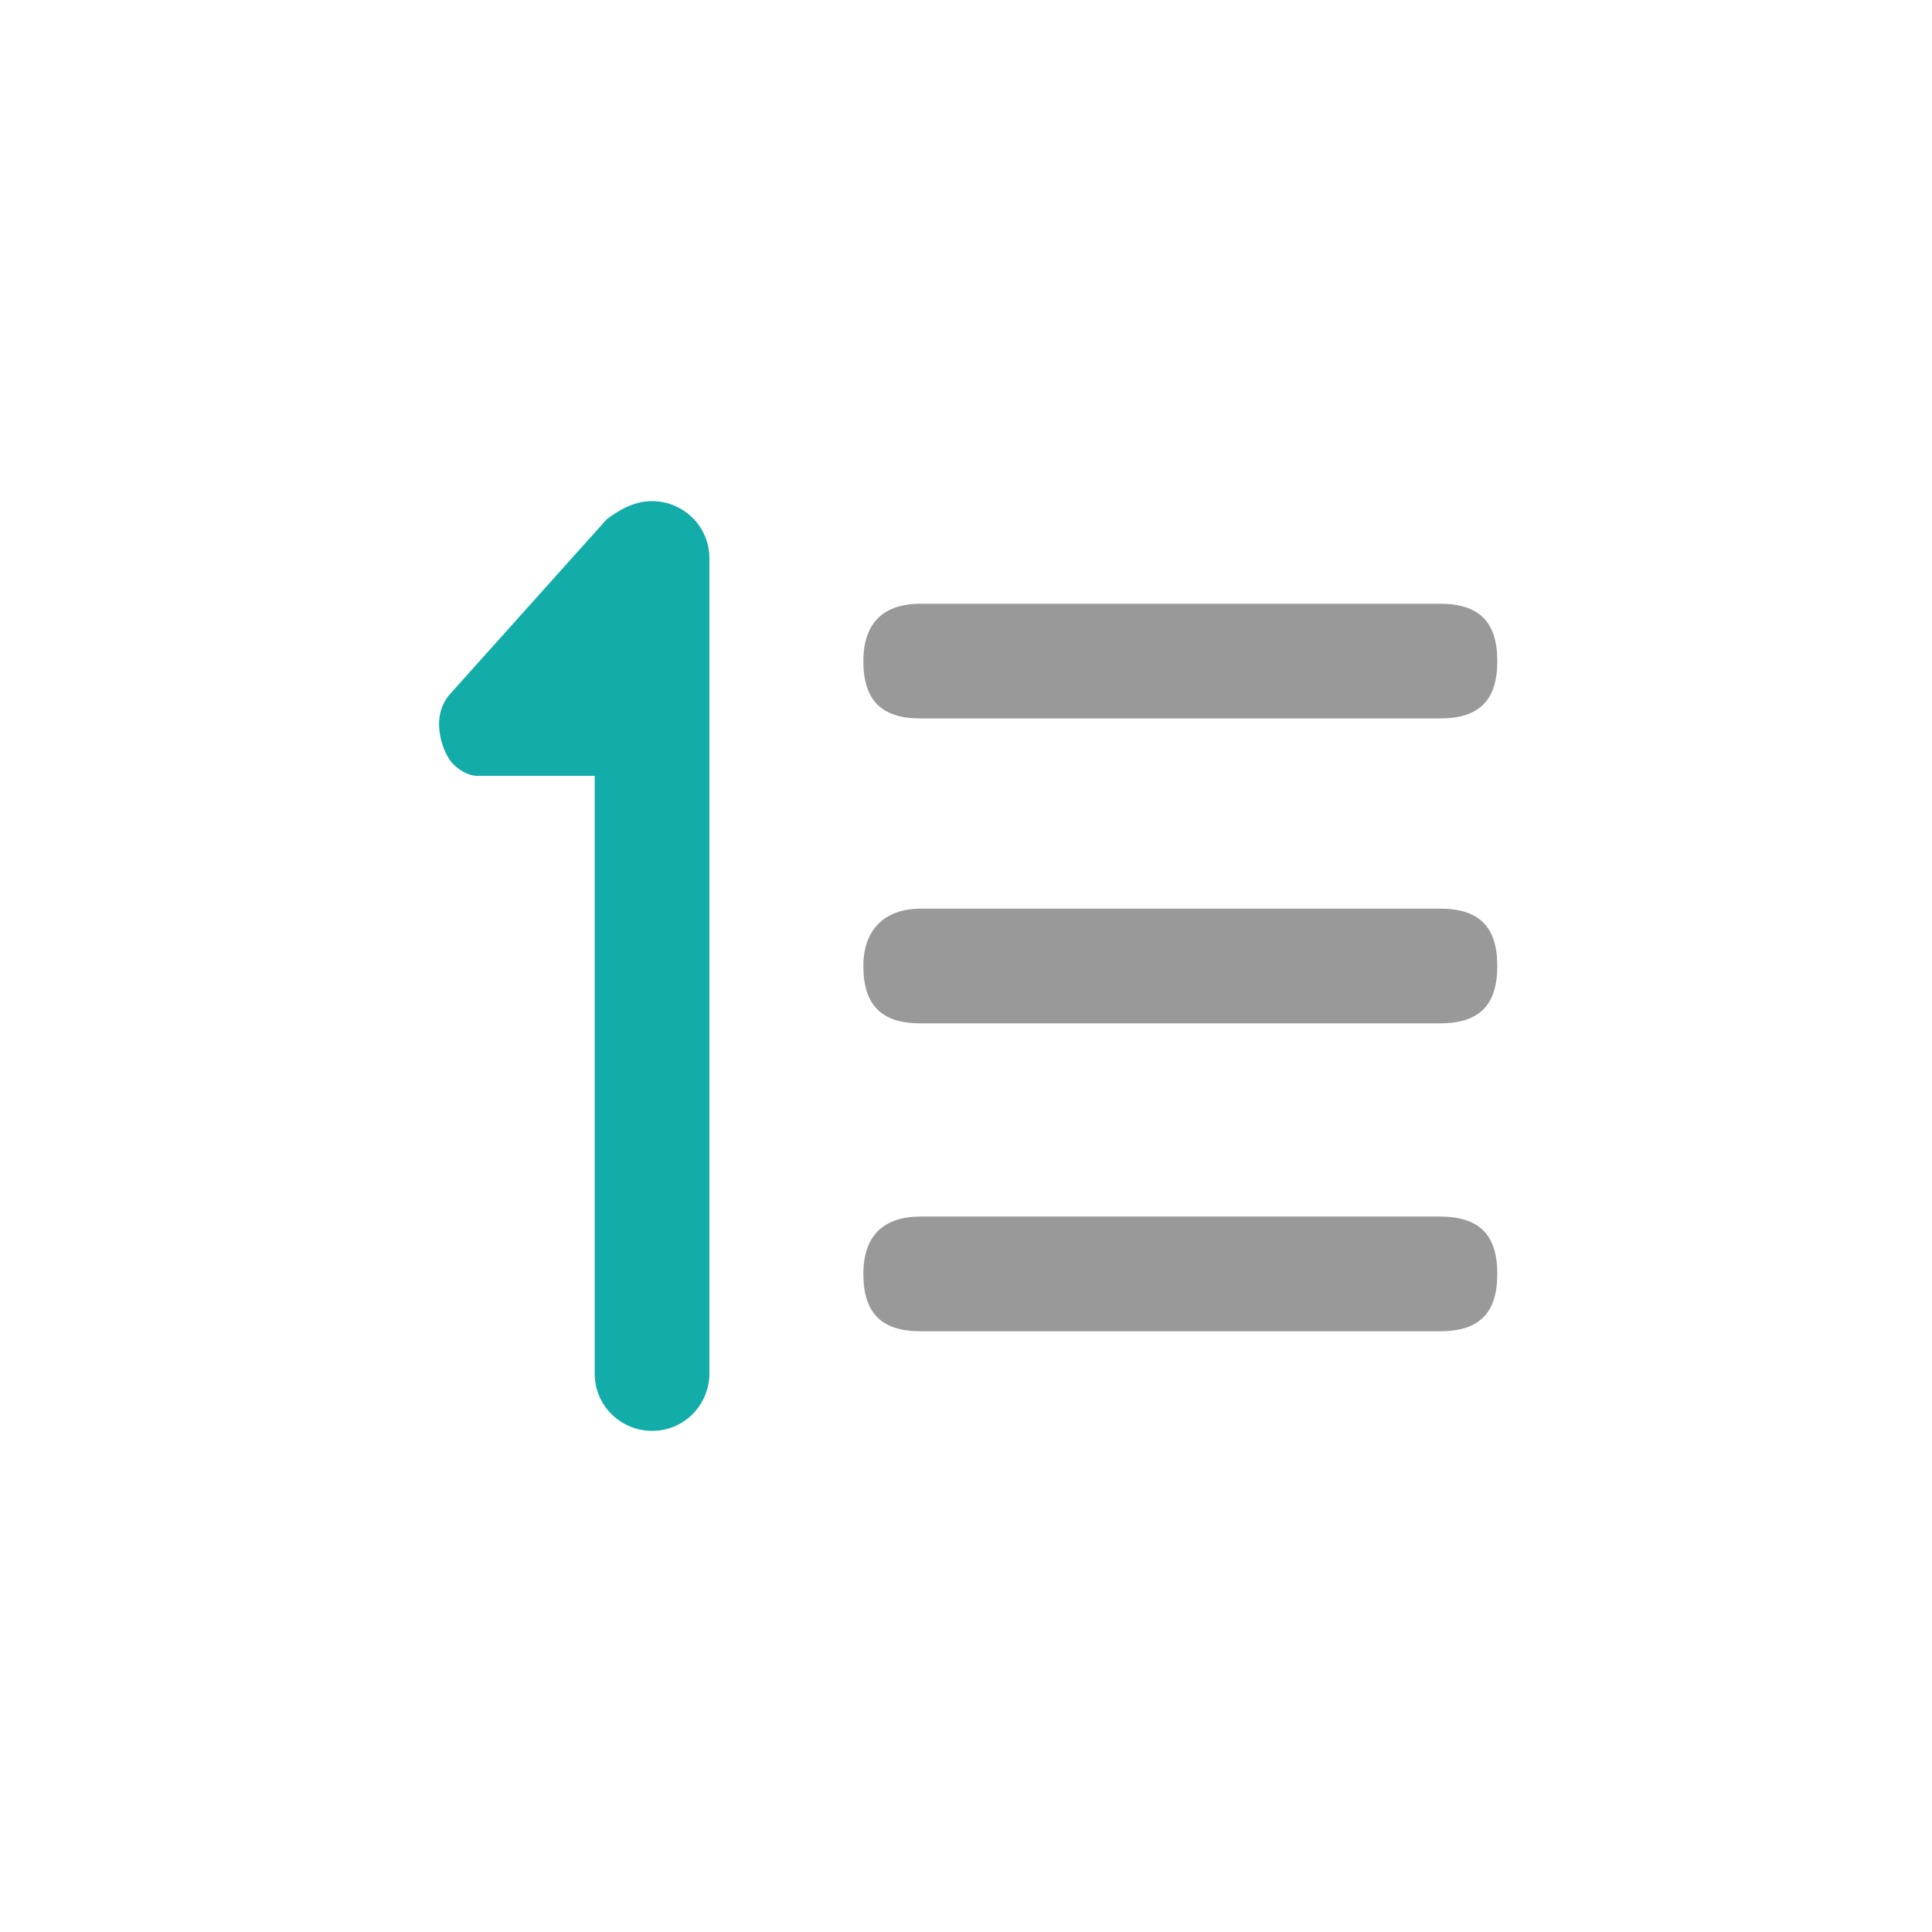 <?xml version="1.0" encoding="utf-8"?>
<!-- Generator: Adobe Illustrator 26.0.1, SVG Export Plug-In . SVG Version: 6.00 Build 0)  -->
<svg xmlns:xlink="http://www.w3.org/1999/xlink" version="1.1" id="图层_1" xmlns="http://www.w3.org/2000/svg" x="0px"
     y="0px"
     viewBox="0 0 64 64" style="enable-background:new 0 0 64 64;" xml:space="preserve">
<style type="text/css">
	.st0{fill:#999999;}
	.st1{fill:#12ADA9;}
</style>
    <path class="st0" d="M30.5,20h17.2c1.3,0,1.9,0.6,1.9,1.9l0,0c0,1.3-0.6,1.9-1.9,1.9H30.5c-1.3,0-1.9-0.6-1.9-1.9l0,0
	C28.6,20.6,29.3,20,30.5,20z"/>
    <path class="st0" d="M30.5,30.1h17.2c1.3,0,1.9,0.6,1.9,1.9l0,0c0,1.3-0.6,1.9-1.9,1.9H30.5c-1.3,0-1.9-0.6-1.9-1.9l0,0
	C28.6,30.8,29.3,30.1,30.5,30.1z"/>
    <path class="st0" d="M30.5,40.3h17.2c1.3,0,1.9,0.6,1.9,1.9l0,0c0,1.3-0.6,1.9-1.9,1.9H30.5c-1.3,0-1.9-0.6-1.9-1.9l0,0
	C28.6,40.9,29.3,40.3,30.5,40.3z"/>
    <path class="st1" d="M21.6,16.6c1,0,1.9,0.8,1.9,1.9v27c0,1-0.8,1.9-1.9,1.9c-1,0-1.9-0.8-1.9-1.9V25.7c0,0-3.7,0-3.9,0
	s-0.5-0.1-0.8-0.4s-0.8-1.5-0.1-2.3l5.2-5.8C20.5,16.9,21,16.6,21.6,16.6L21.6,16.6z"/>
</svg>
